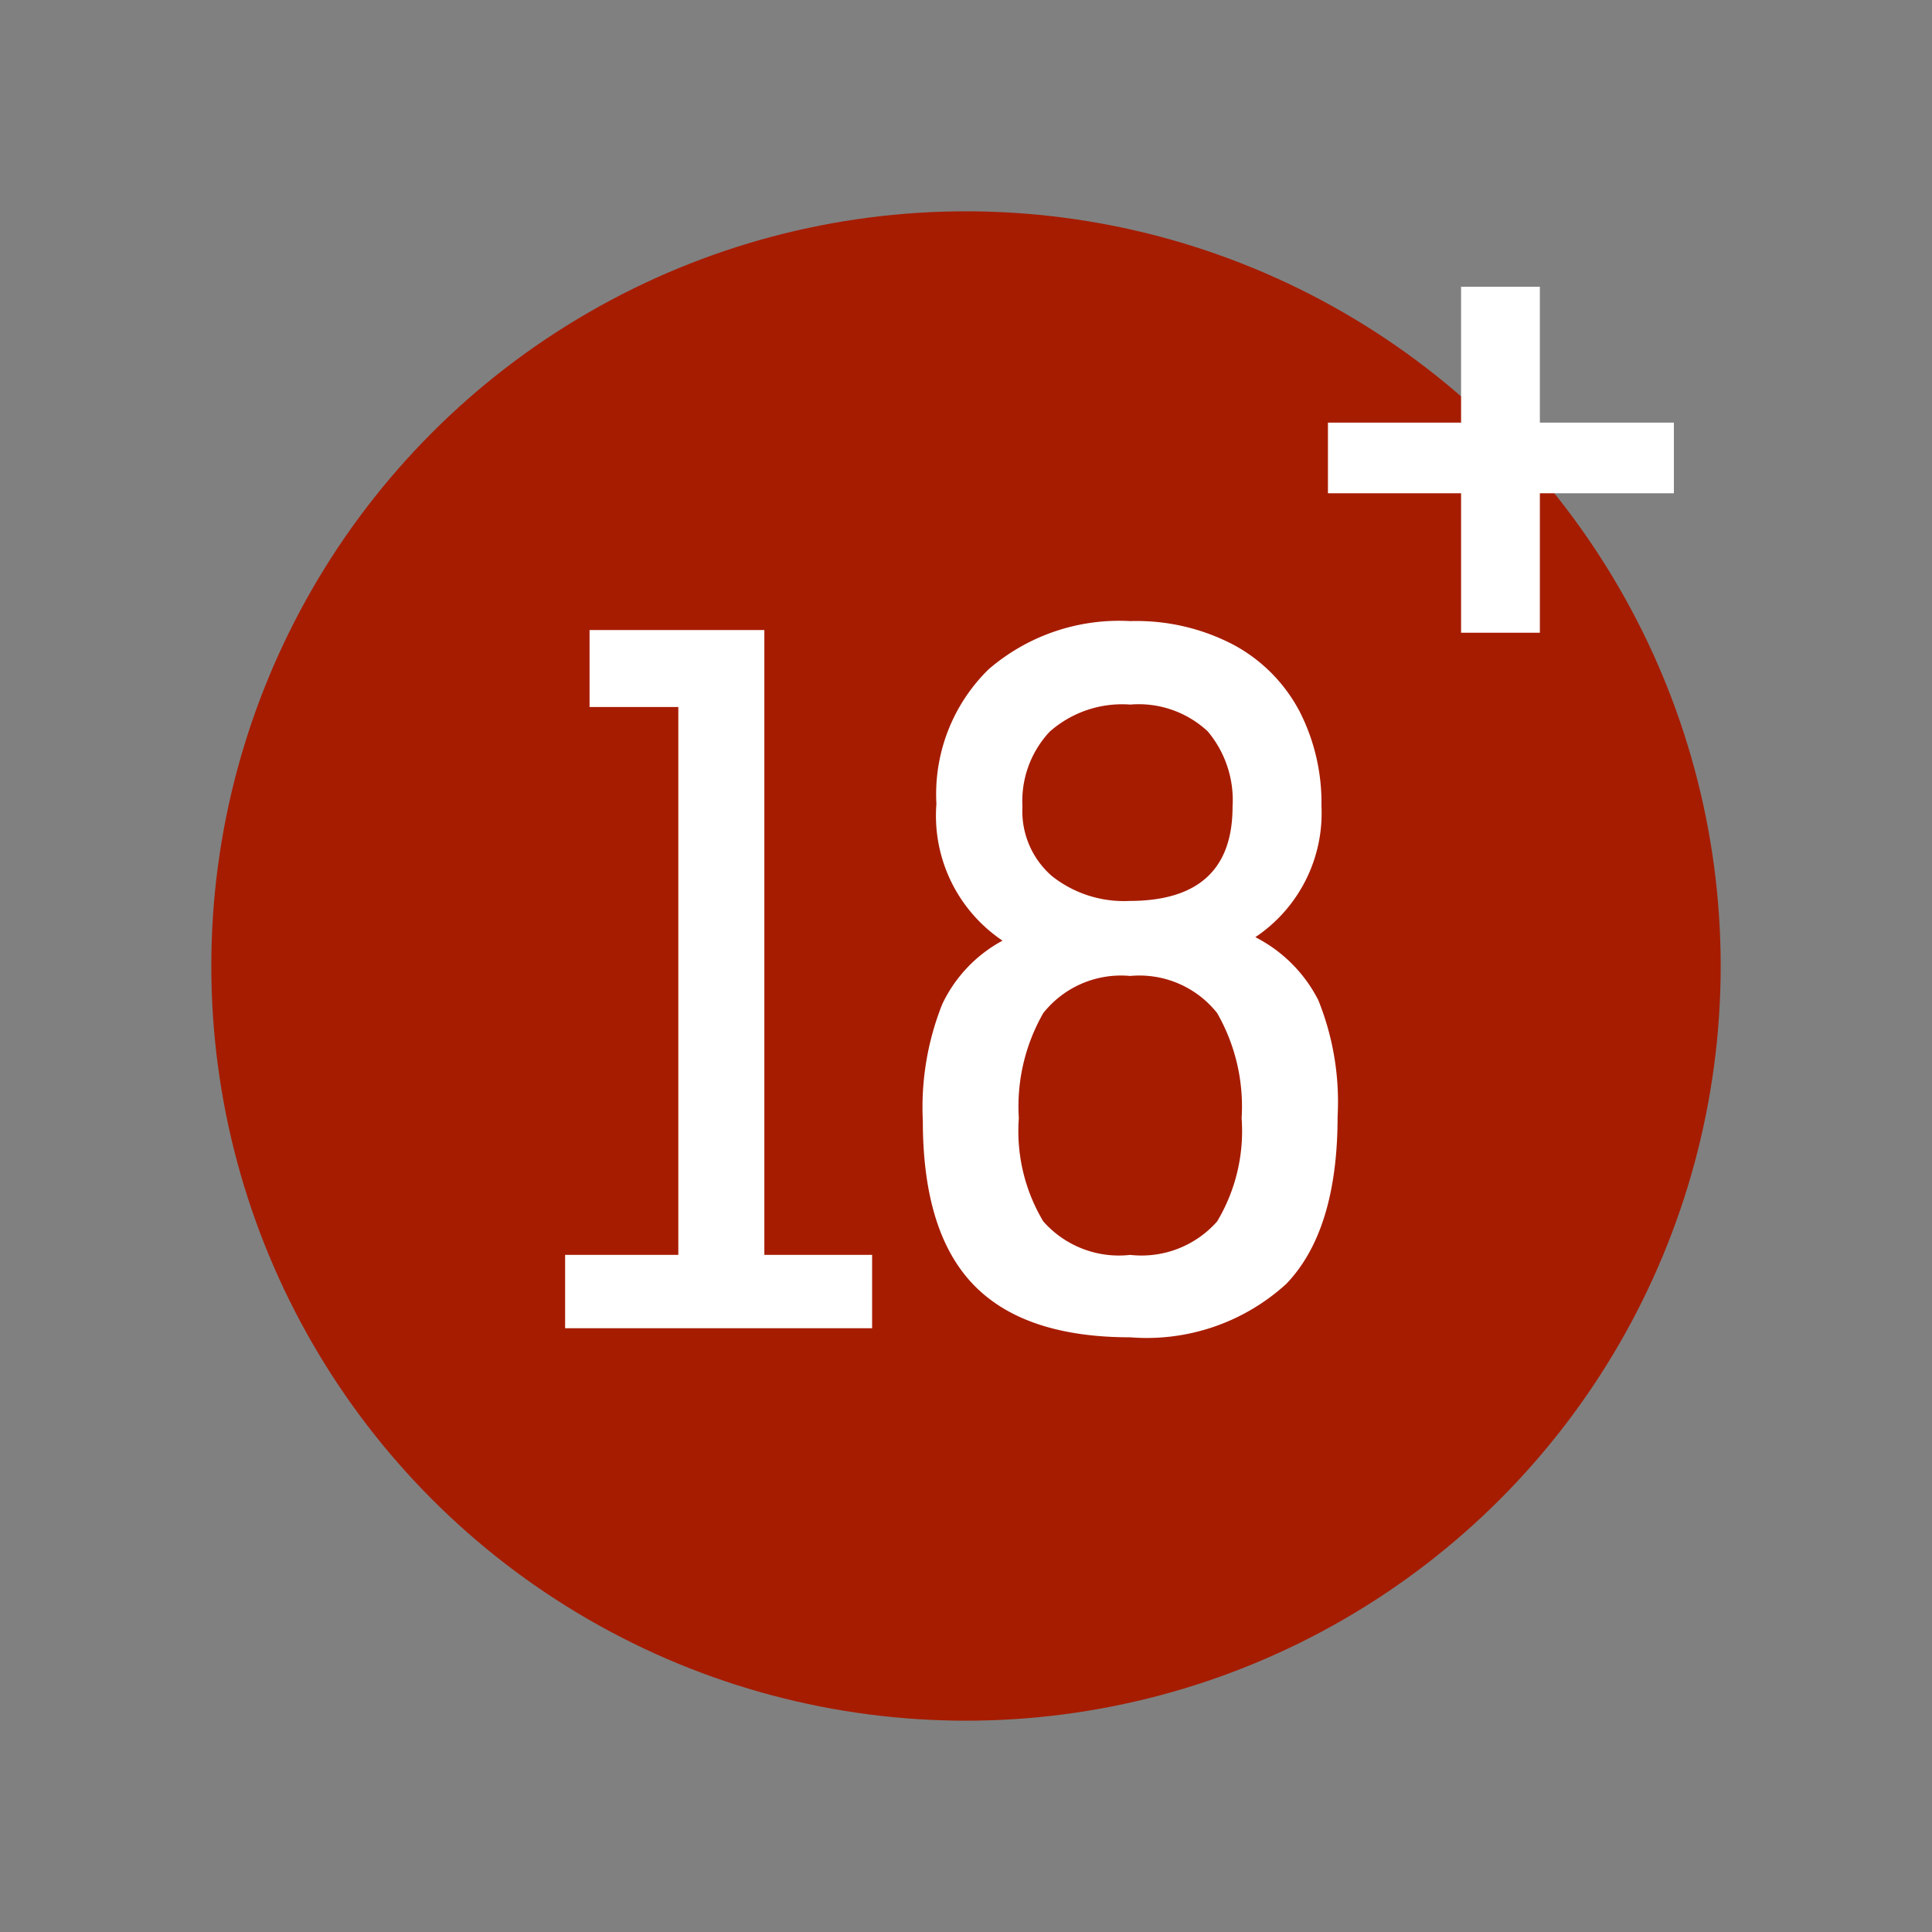 <svg xmlns="http://www.w3.org/2000/svg" xmlns:xlink="http://www.w3.org/1999/xlink" width="64" height="64" viewBox="0 0 64 64">
  <rect x="0" y="0" width="64" height="64" fill="#808080" stroke="none"/>
  <defs>
    <clipPath id="clip-level-icon-18.5">
      <rect width="64" height="64"/>
    </clipPath>
  </defs>
  <g id="level-icon-18.5" clip-path="url(#clip-level-icon-18.5)">
    <circle id="타원_19" data-name="타원 19" cx="25" cy="25" r="25" transform="translate(7 7)" fill="#a61c00"/>
    <path id="패스_20" data-name="패스 20" d="M4.47-2.43V-20.58H1.53v-2.55H7.32v20.7h3.57V0H.72V-2.43ZM19.44.3q-3.51,0-5.19-1.74T12.57-6.87a9.23,9.23,0,0,1,.645-3.87,4.653,4.653,0,0,1,1.995-2.1,4.987,4.987,0,0,1-2.19-4.53,5.786,5.786,0,0,1,1.725-4.455,6.62,6.62,0,0,1,4.7-1.6,6.911,6.911,0,0,1,3.465.81,5.318,5.318,0,0,1,2.145,2.19,6.644,6.644,0,0,1,.72,3.12,4.945,4.945,0,0,1-2.19,4.35,4.77,4.77,0,0,1,2.085,2.085A9,9,0,0,1,26.31-7.02q0,3.78-1.7,5.55A6.858,6.858,0,0,1,19.44.3ZM15.87-17.28a2.844,2.844,0,0,0,.975,2.3,3.836,3.836,0,0,0,2.565.825q3.42,0,3.42-3.12a3.536,3.536,0,0,0-.825-2.5,3.352,3.352,0,0,0-2.565-.885,3.622,3.622,0,0,0-2.67.9A3.365,3.365,0,0,0,15.87-17.28ZM19.44-2.43a3.34,3.34,0,0,0,2.88-1.11,5.826,5.826,0,0,0,.81-3.42,6.217,6.217,0,0,0-.81-3.48,3.284,3.284,0,0,0-2.88-1.23,3.284,3.284,0,0,0-2.88,1.23,6.217,6.217,0,0,0-.81,3.48,5.826,5.826,0,0,0,.81,3.42A3.34,3.34,0,0,0,19.44-2.43Z" transform="translate(18 44)" fill="#fff"/>
    <path id="패스_21" data-name="패스 21" d="M8.01-9.66v4.62H5.4V-9.66H.99V-12H5.4v-4.5H8.01V-12h4.44v2.34Z" transform="translate(43 26)" fill="#fff"/>
  </g>
</svg>
